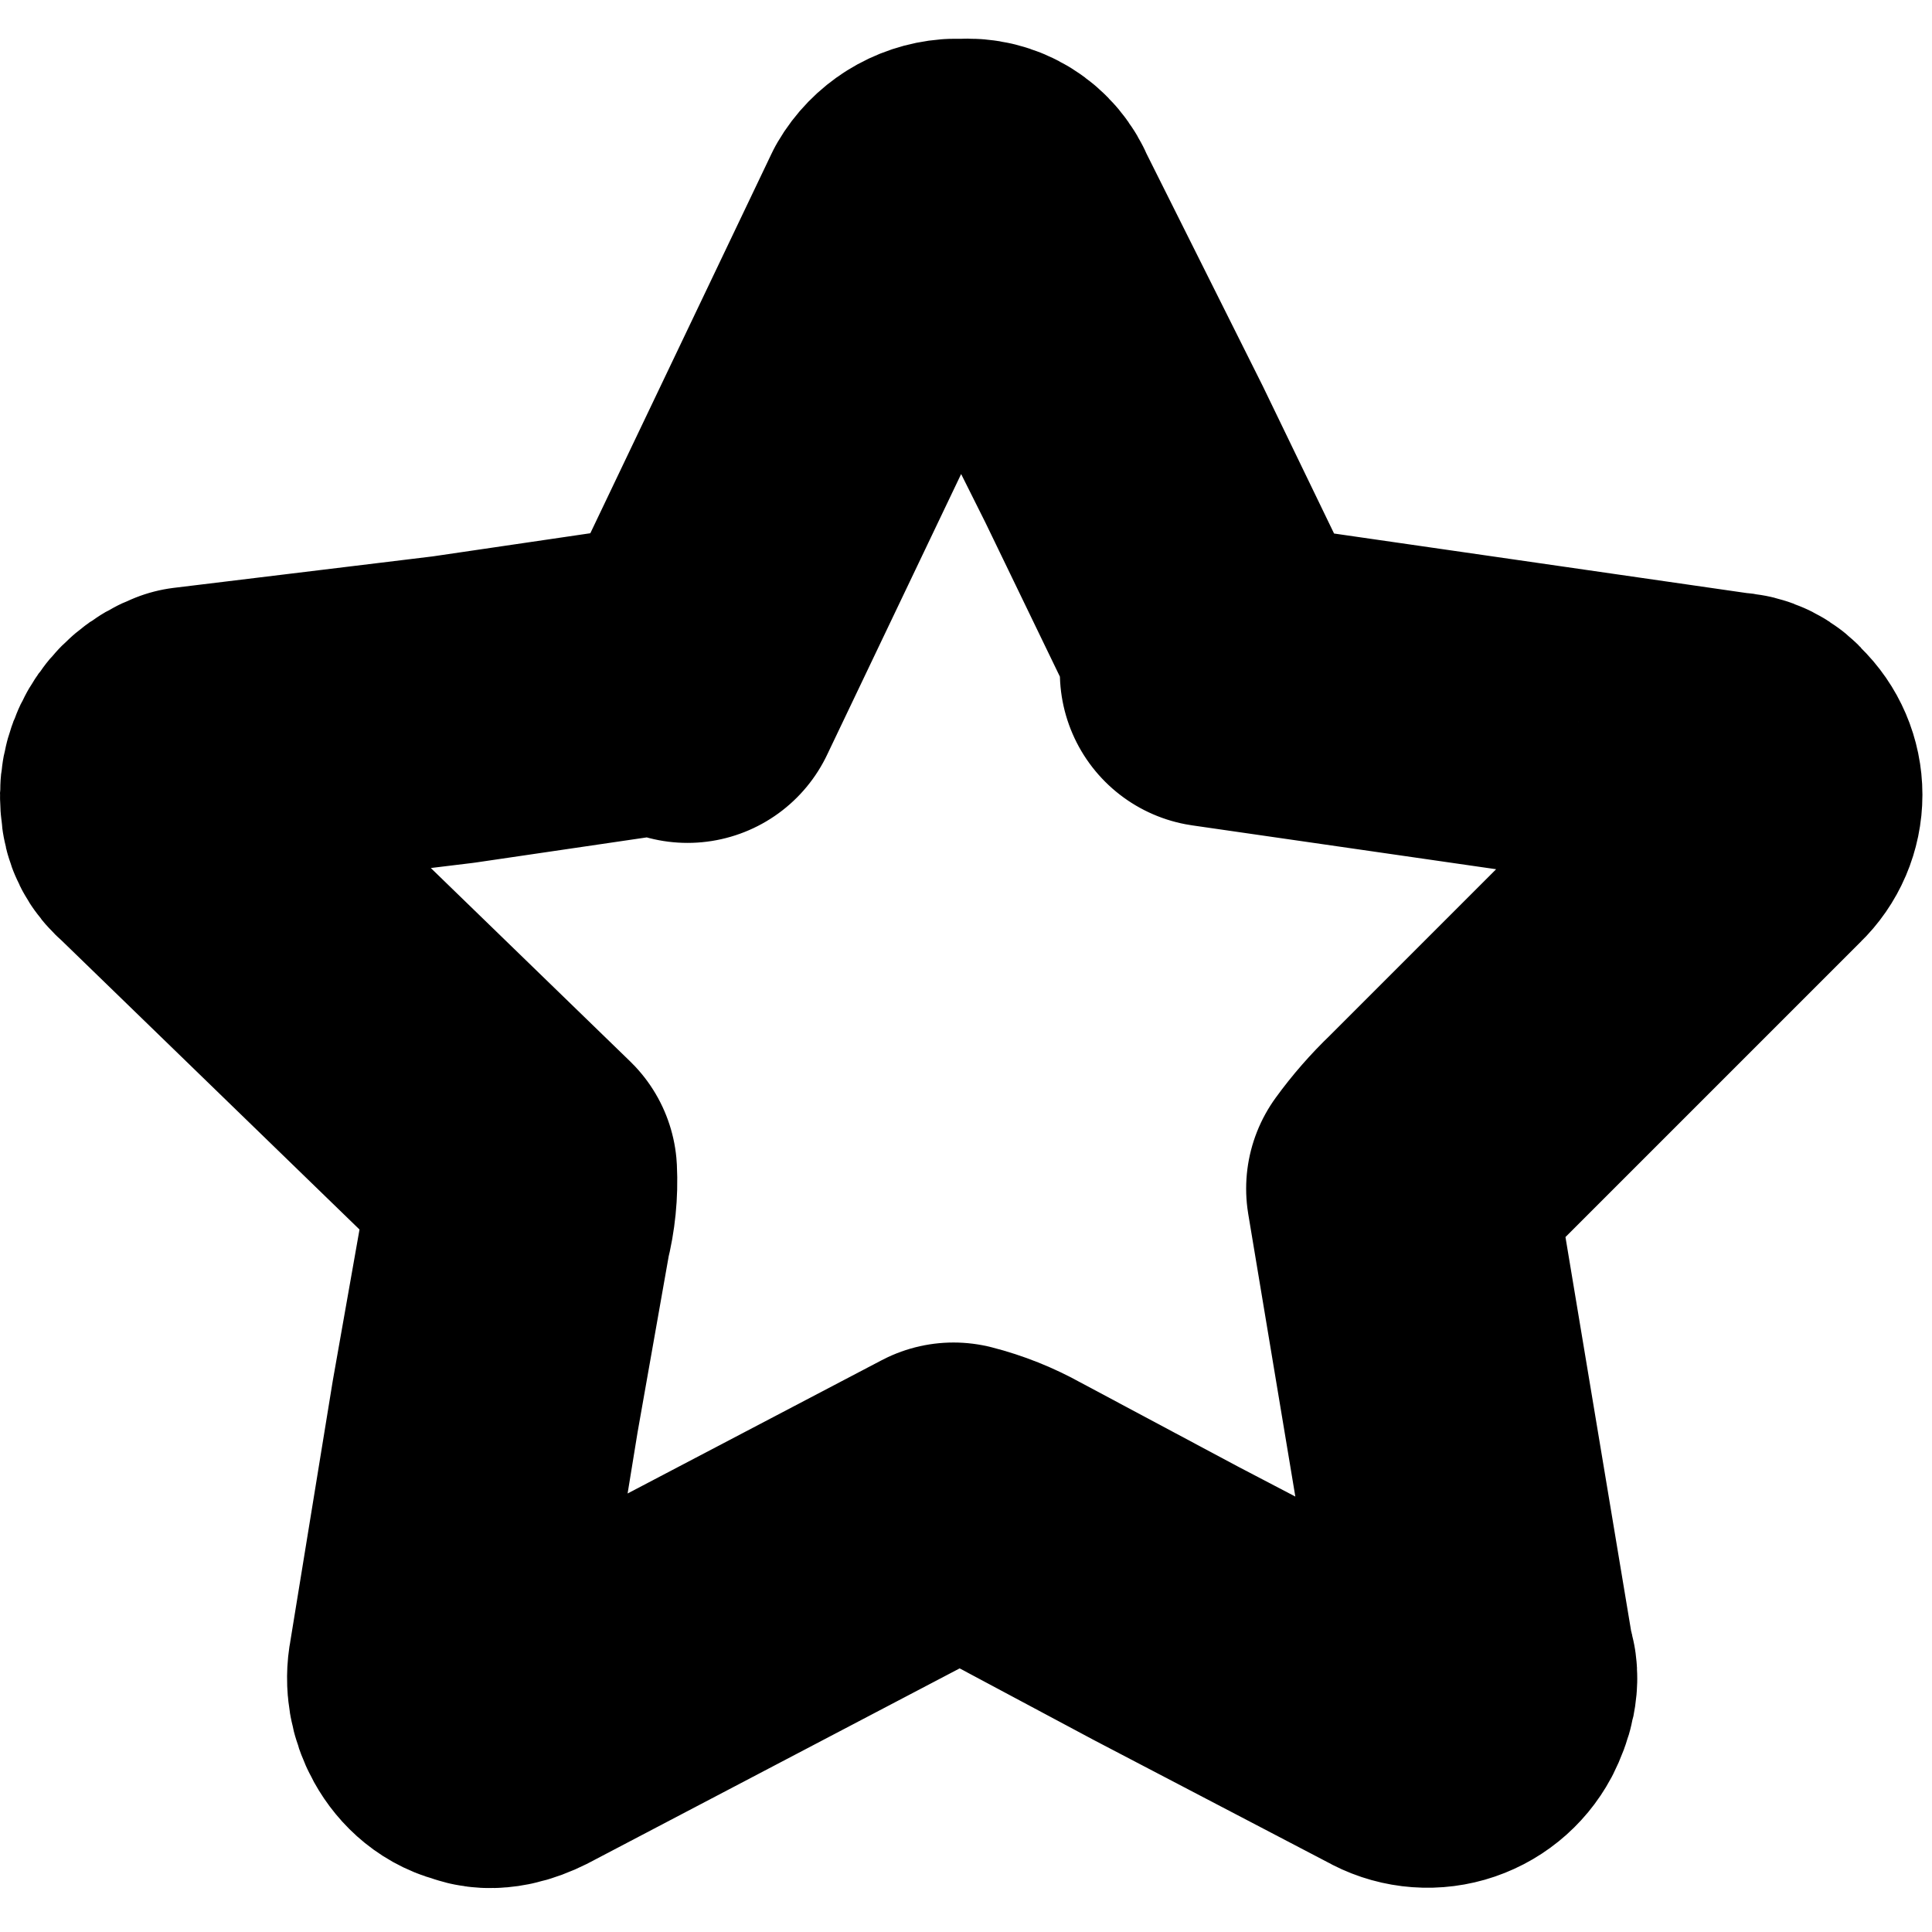 <svg height="50" viewBox="0 0 50 50" width="50" xmlns="http://www.w3.org/2000/svg"><path d="m40.79 14.33-13.361-1.928c.963.138.413 0-.275-1.378l-2.065-4.271-3.031-6.059c-.174-.449-.623-.729-1.103-.69h-.275c-.458.036-.869.294-1.1.69l-5.786 12.12c.413-.963 0-.413-1.378-.138l-4.684.688-6.749.82c-.676.248-1.08.942-.963 1.653.004.215.105.418.275.55l9.227 8.952c.023.464-.024.928-.138 1.378l-.828 4.684-1.1 6.752c-.14.688.275 1.515.963 1.653.275.138.688 0 .963-.138l11.295-5.924c.481.123.944.308 1.378.55l4.131 2.206 6.061 3.168c.327.189.717.237 1.081.133.363-.104.669-.35.847-.684.14-.278.278-.69.14-.965l-2.065-12.39c.287-.396.61-.765.963-1.103l8.127-8.127c.263-.251.412-.6.412-.964s-.149-.712-.412-.964c-.132-.171-.334-.272-.55-.275z" fill="none" stroke="#000" stroke-linejoin="round" stroke-width="8" transform="translate(4 5)"/></svg>